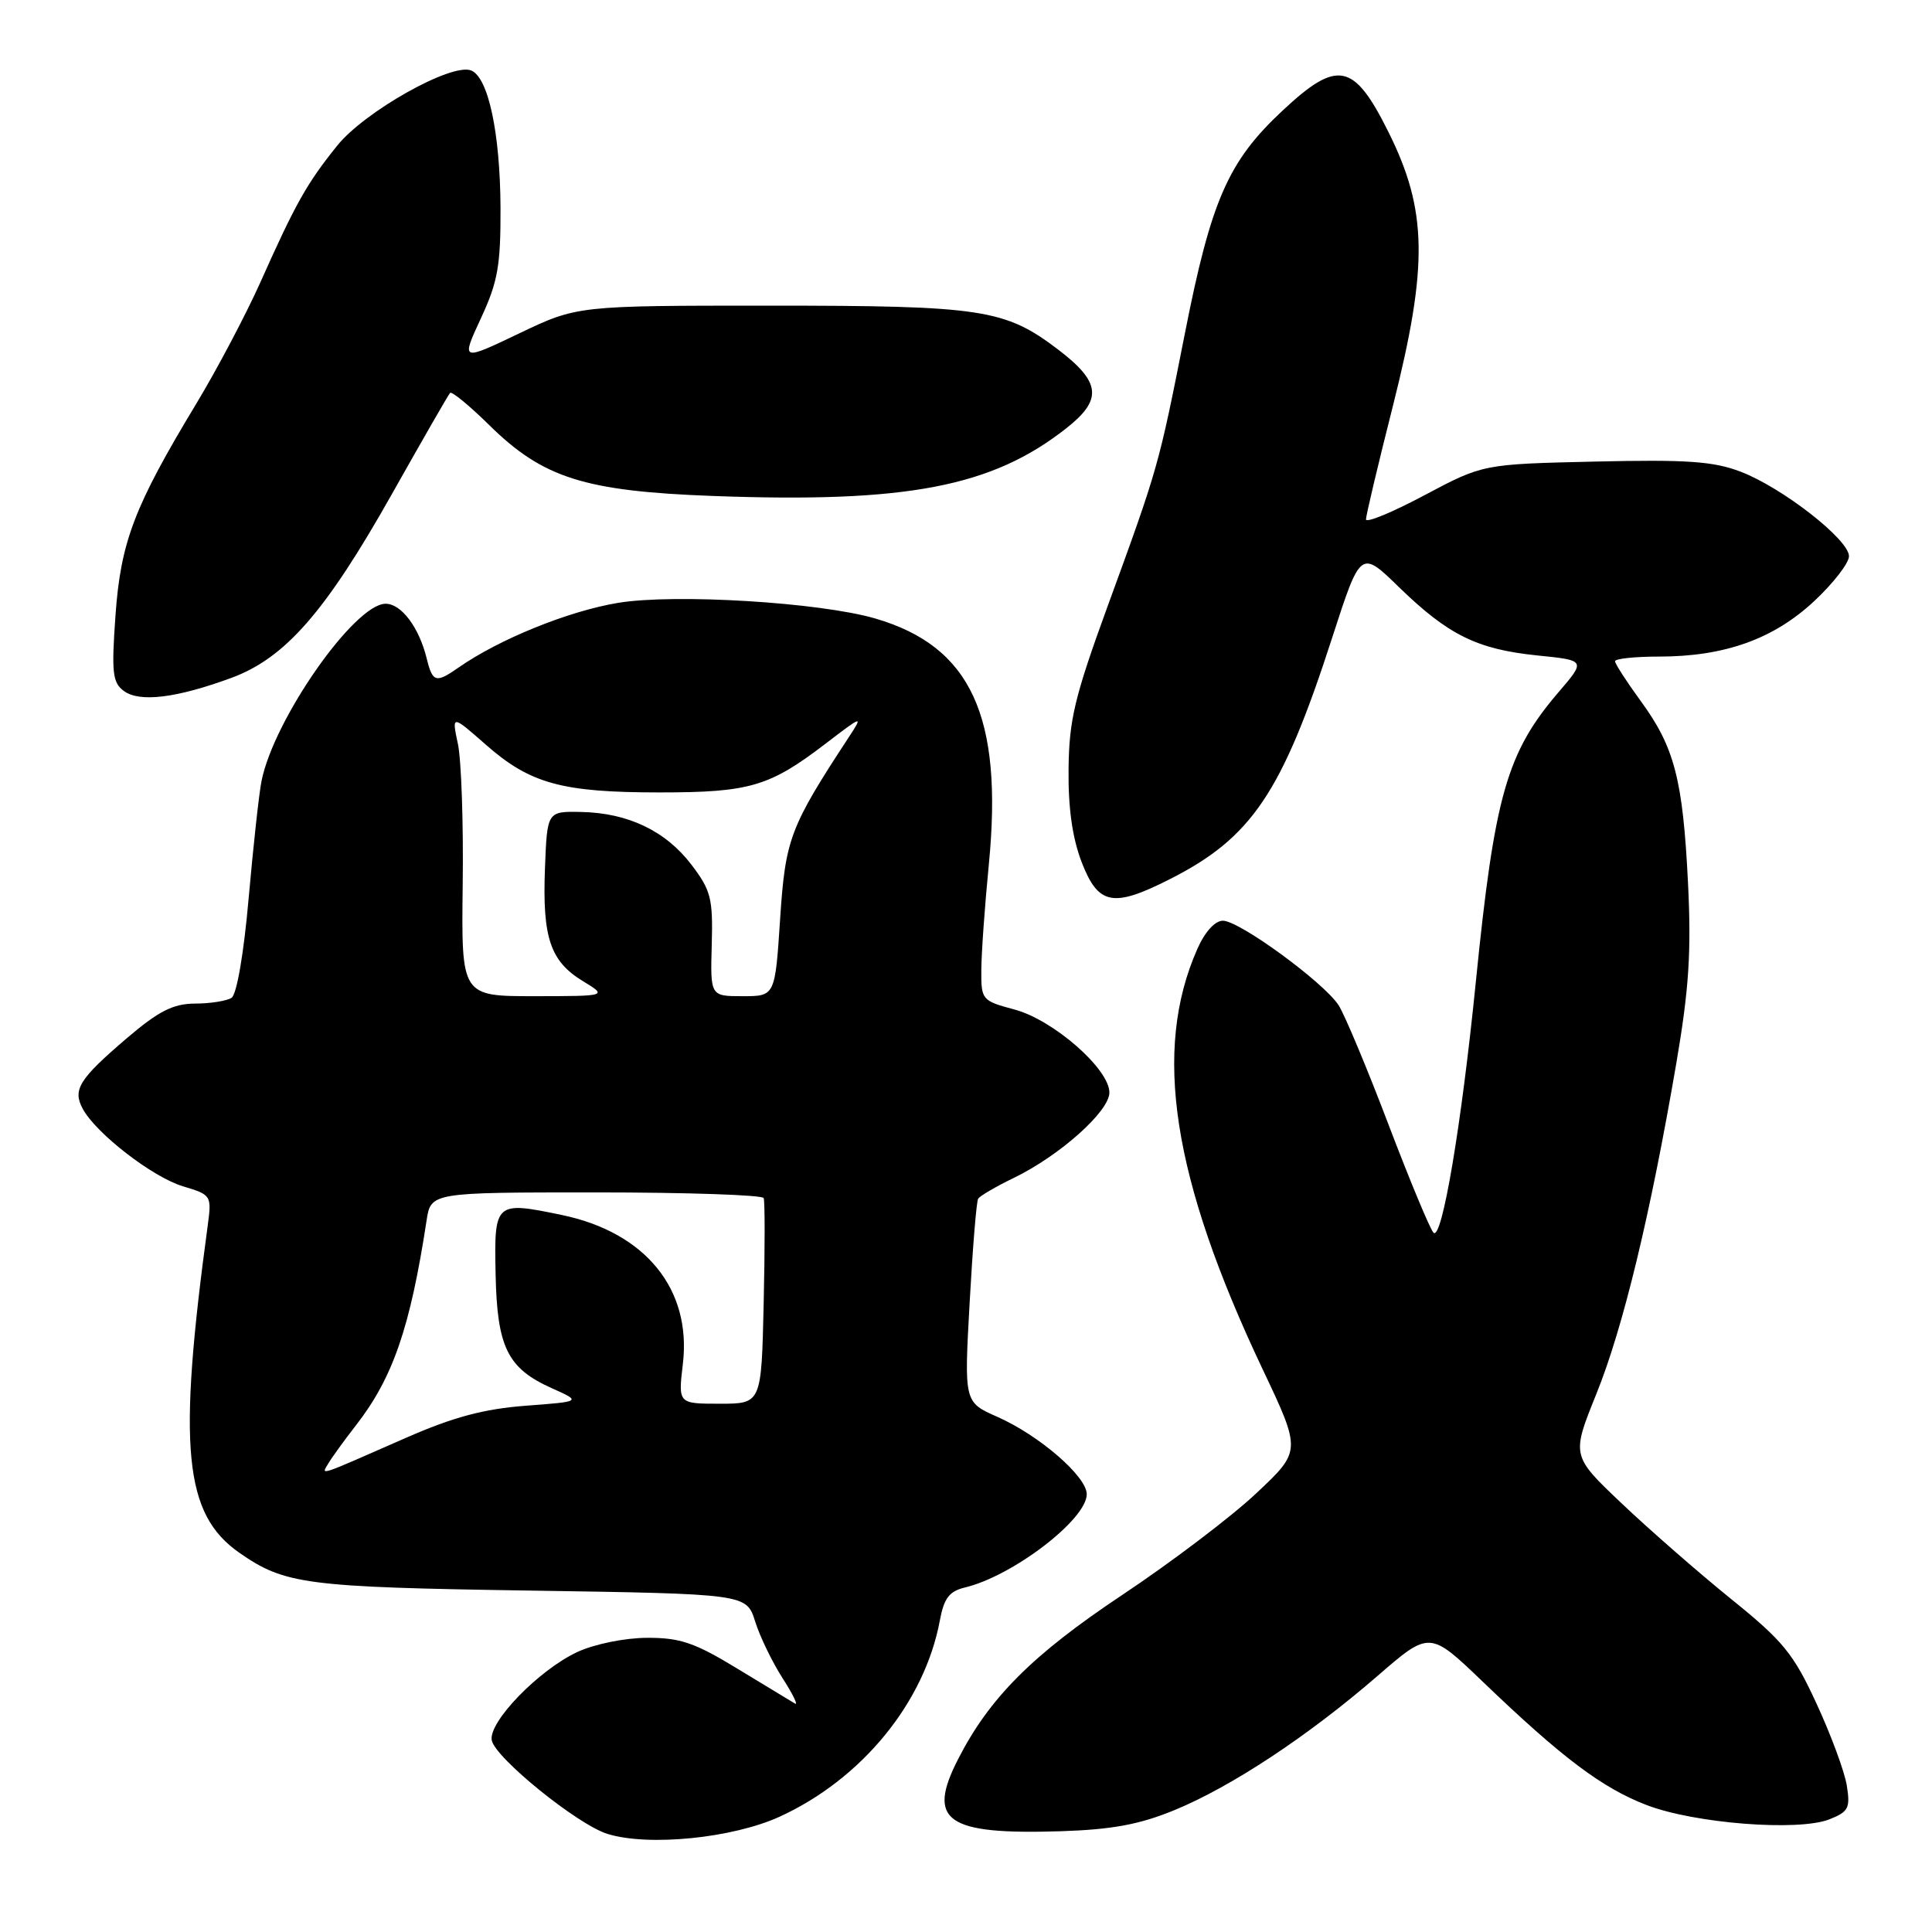 <?xml version="1.0" encoding="UTF-8" standalone="no"?>
<!DOCTYPE svg PUBLIC "-//W3C//DTD SVG 1.1//EN" "http://www.w3.org/Graphics/SVG/1.1/DTD/svg11.dtd" >
<svg xmlns="http://www.w3.org/2000/svg" xmlns:xlink="http://www.w3.org/1999/xlink" version="1.1" viewBox="0 0 256 256">
 <g >
 <path fill="currentColor"
d=" M 103.31 240.72 C 114.22 235.72 122.51 225.57 124.53 214.74 C 125.08 211.77 125.78 210.85 127.86 210.35 C 134.21 208.83 144.00 201.33 144.00 197.99 C 144.00 195.64 137.72 190.21 132.18 187.75 C 127.75 185.80 127.75 185.80 128.48 172.65 C 128.88 165.42 129.38 159.20 129.61 158.84 C 129.83 158.47 131.96 157.23 134.33 156.08 C 140.42 153.13 147.00 147.26 147.00 144.77 C 147.00 141.64 139.58 135.15 134.44 133.77 C 130.11 132.61 130.00 132.49 130.03 128.54 C 130.04 126.32 130.49 120.00 131.03 114.50 C 132.93 94.92 128.66 85.66 116.00 81.96 C 108.65 79.81 89.42 78.64 81.91 79.88 C 75.34 80.96 66.11 84.71 60.75 88.46 C 57.76 90.55 57.32 90.43 56.54 87.25 C 55.53 83.13 53.18 80.00 51.10 80.00 C 46.99 80.00 36.29 95.28 34.65 103.50 C 34.32 105.15 33.56 112.12 32.95 118.99 C 32.31 126.32 31.37 131.78 30.68 132.22 C 30.03 132.63 27.85 132.98 25.83 132.98 C 22.94 133.00 21.04 133.96 16.85 137.53 C 10.48 142.97 9.60 144.38 10.95 146.90 C 12.69 150.16 20.21 155.98 24.24 157.19 C 28.01 158.32 28.06 158.40 27.52 162.42 C 23.52 191.87 24.37 200.64 31.73 205.76 C 37.72 209.94 40.55 210.31 70.21 210.76 C 98.91 211.20 98.91 211.20 100.06 214.85 C 100.69 216.86 102.33 220.24 103.69 222.36 C 105.06 224.49 105.80 226.01 105.34 225.73 C 104.88 225.46 101.45 223.38 97.73 221.12 C 92.06 217.66 90.12 217.00 85.73 217.02 C 82.78 217.03 78.76 217.85 76.50 218.90 C 71.39 221.28 64.70 228.18 65.16 230.60 C 65.61 232.93 76.54 241.78 80.49 243.00 C 85.92 244.69 97.07 243.57 103.31 240.72 Z  M 155.60 239.86 C 163.15 236.76 173.32 230.04 182.47 222.12 C 189.43 216.08 189.43 216.08 196.47 222.83 C 206.97 232.91 212.31 236.93 218.19 239.18 C 224.54 241.62 238.24 242.69 242.38 241.08 C 244.94 240.07 245.19 239.59 244.71 236.59 C 244.41 234.73 242.60 229.84 240.69 225.72 C 237.65 219.12 236.28 217.44 229.36 211.86 C 225.04 208.36 218.51 202.66 214.86 199.19 C 208.22 192.89 208.22 192.89 211.53 184.69 C 215.06 175.96 218.67 161.03 222.12 140.89 C 223.80 131.05 224.12 126.13 223.67 117.00 C 222.99 103.26 221.88 99.00 217.39 92.87 C 215.53 90.32 214.00 87.95 214.00 87.62 C 214.00 87.28 216.62 87.00 219.82 87.00 C 228.50 87.00 234.98 84.69 240.36 79.68 C 242.91 77.31 245.00 74.61 245.00 73.70 C 245.00 71.50 236.17 64.61 230.64 62.50 C 227.03 61.12 223.49 60.88 211.36 61.16 C 196.50 61.50 196.50 61.50 188.75 65.62 C 184.49 67.89 181.00 69.33 181.00 68.82 C 181.00 68.31 182.61 61.51 184.59 53.70 C 189.26 35.17 189.14 27.86 183.98 17.50 C 179.39 8.27 177.23 7.84 169.93 14.67 C 162.73 21.39 160.48 26.53 157.00 44.20 C 153.52 61.81 153.49 61.91 146.74 80.40 C 142.39 92.33 141.66 95.38 141.59 101.90 C 141.53 107.05 142.09 111.03 143.33 114.25 C 145.53 119.94 147.48 120.31 155.00 116.50 C 165.88 110.99 169.88 105.04 176.51 84.53 C 180.29 72.85 180.29 72.85 185.39 77.82 C 191.91 84.15 195.72 86.03 203.70 86.85 C 210.13 87.50 210.13 87.50 206.53 91.70 C 199.65 99.73 198.04 105.37 195.55 130.15 C 193.65 149.11 191.06 164.46 189.95 163.34 C 189.49 162.88 186.81 156.43 183.98 149.00 C 181.16 141.57 178.18 134.47 177.38 133.21 C 175.42 130.18 164.24 122.00 162.04 122.00 C 160.99 122.00 159.64 123.49 158.65 125.75 C 152.70 139.20 155.33 156.14 167.28 181.38 C 172.44 192.26 172.44 192.26 166.45 197.88 C 163.16 200.98 155.16 207.04 148.67 211.36 C 136.78 219.28 131.09 224.98 126.93 233.14 C 122.77 241.29 125.40 243.12 140.50 242.65 C 147.34 242.43 150.97 241.76 155.60 239.86 Z  M 30.64 89.83 C 37.79 87.20 43.13 81.09 51.91 65.50 C 55.94 58.35 59.41 52.30 59.64 52.06 C 59.86 51.82 62.20 53.74 64.83 56.33 C 71.95 63.35 77.48 65.09 94.50 65.72 C 120.18 66.67 131.44 64.51 141.30 56.74 C 146.12 52.95 145.88 50.64 140.21 46.32 C 133.16 40.96 130.16 40.50 102.00 40.50 C 76.50 40.50 76.50 40.50 68.79 44.18 C 61.09 47.86 61.09 47.86 63.72 42.18 C 65.97 37.34 66.35 35.18 66.32 27.50 C 66.27 17.56 64.69 10.20 62.41 9.33 C 59.80 8.32 48.31 14.78 44.68 19.30 C 40.66 24.29 39.16 26.97 34.54 37.32 C 32.62 41.62 28.78 48.90 26.01 53.49 C 17.78 67.11 15.99 71.81 15.30 81.58 C 14.76 89.16 14.91 90.46 16.43 91.57 C 18.51 93.09 23.38 92.50 30.64 89.83 Z  M 43.50 193.92 C 43.96 193.14 45.62 190.85 47.19 188.83 C 52.06 182.56 54.35 175.93 56.52 161.75 C 57.09 158.00 57.09 158.00 78.99 158.00 C 91.03 158.00 101.02 158.34 101.19 158.75 C 101.36 159.16 101.36 165.46 101.19 172.75 C 100.89 186.00 100.89 186.00 95.37 186.00 C 89.86 186.00 89.86 186.00 90.48 180.75 C 91.67 170.84 85.53 163.29 74.43 160.99 C 65.60 159.15 65.47 159.27 65.67 168.83 C 65.87 178.52 67.24 181.31 73.11 183.94 C 77.06 185.71 77.06 185.71 69.63 186.27 C 64.11 186.69 60.04 187.78 53.84 190.50 C 41.84 195.77 42.56 195.53 43.50 193.92 Z  M 61.31 117.25 C 61.42 109.14 61.13 100.75 60.68 98.60 C 59.85 94.70 59.85 94.70 64.37 98.67 C 70.24 103.84 74.45 105.00 87.40 105.00 C 99.36 105.00 101.97 104.23 109.47 98.48 C 114.28 94.80 114.38 94.77 112.53 97.59 C 104.65 109.61 104.07 111.14 103.37 121.77 C 102.70 132.00 102.70 132.00 98.41 132.00 C 94.12 132.00 94.12 132.00 94.31 125.18 C 94.48 119.06 94.21 117.98 91.62 114.58 C 88.21 110.10 83.21 107.71 77.00 107.59 C 72.50 107.50 72.50 107.50 72.21 115.08 C 71.86 124.24 72.91 127.37 77.23 130.00 C 80.50 131.99 80.50 131.99 70.81 132.00 C 61.13 132.00 61.13 132.00 61.31 117.25 Z "/>
</g>
</svg>